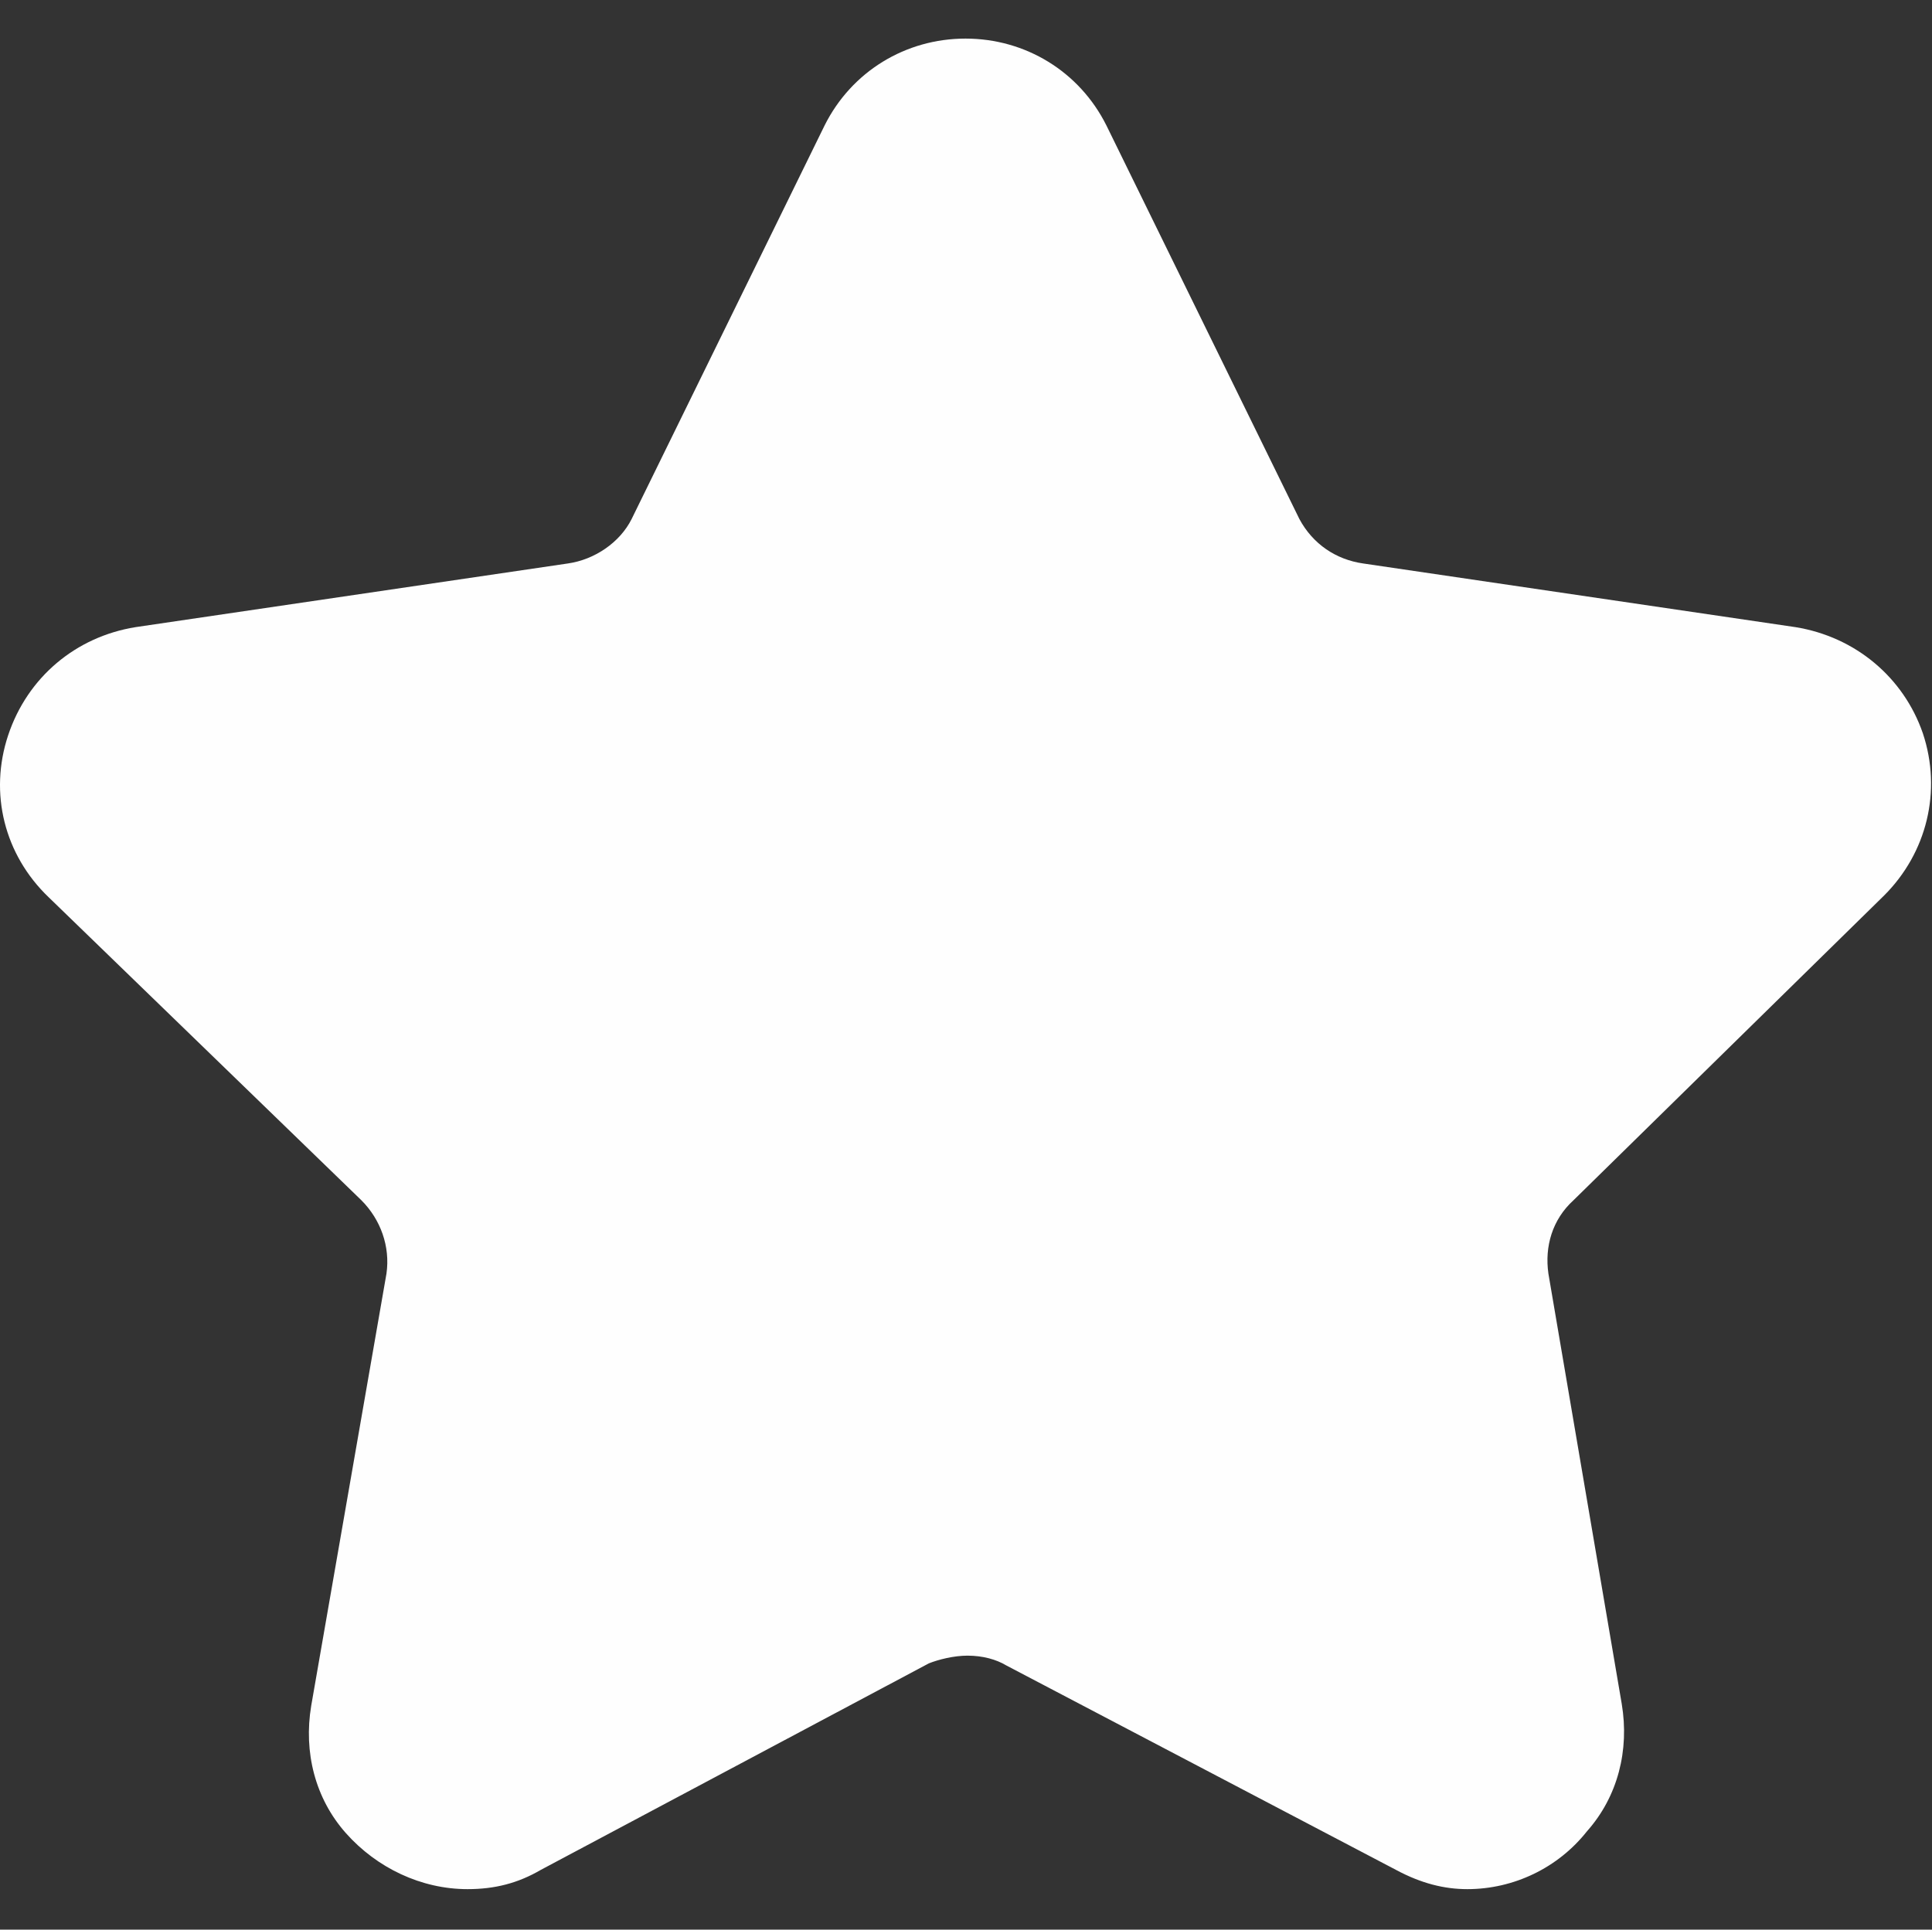 <?xml version="1.0" standalone="no"?><!DOCTYPE svg PUBLIC "-//W3C//DTD SVG 1.1//EN" "http://www.w3.org/Graphics/SVG/1.1/DTD/svg11.dtd"><svg t="1656151995669" class="icon" viewBox="0 0 1025 1024" version="1.1" xmlns="http://www.w3.org/2000/svg" p-id="1698" xmlns:xlink="http://www.w3.org/1999/xlink" width="200.195" height="200"><rect x="0" y="0" width="1025" height="1024" fill="#333333" stroke="none"/><defs><style type="text/css">@font-face { font-family: feedback-iconfont; src: url("//at.alicdn.com/t/font_1031158_u69w8yhxdu.woff2?t=1630033759944") format("woff2"), url("//at.alicdn.com/t/font_1031158_u69w8yhxdu.woff?t=1630033759944") format("woff"), url("//at.alicdn.com/t/font_1031158_u69w8yhxdu.ttf?t=1630033759944") format("truetype"); }
</style></defs><path d="M778.479 1002.496c-12.288 0-24.576-3.071-37.888-10.239L533.742 883.713c-5.12-3.072-12.288-5.12-20.479-5.12-7.168 0-15.36 2.048-20.48 4.096L286.959 992.257c-12.288 7.168-24.576 10.239-38.912 10.239-24.576 0-48.128-11.264-64.513-29.695-16.384-18.433-22.527-43.008-18.432-67.584l39.937-229.376c2.048-14.336-3.072-28.672-13.313-38.912L25.839 476.16C2.287 453.633-5.905 420.864 4.335 390.144c10.239-30.721 35.84-52.225 67.584-57.345l229.376-33.792c14.336-2.048 27.647-11.264 33.791-23.552l102.4-208.896c14.336-28.672 43.008-46.08 74.752-46.08s60.416 17.408 74.752 46.08l102.4 208.896c7.168 13.313 19.456 21.504 33.792 23.552L952.559 332.8c31.744 5.12 57.344 26.624 67.584 56.32 10.24 30.72 2.048 63.488-20.48 86.017L834.799 636.928c-11.265 10.24-15.36 24.576-13.313 38.912l38.912 228.352c4.096 24.576-2.048 49.152-18.432 67.584C826.607 991.232 803.055 1002.496 778.479 1002.496z" p-id="1699" data-spm-anchor-id="a313x.7781069.0.i8" class="selected" fill="#fefefe"></path></svg>